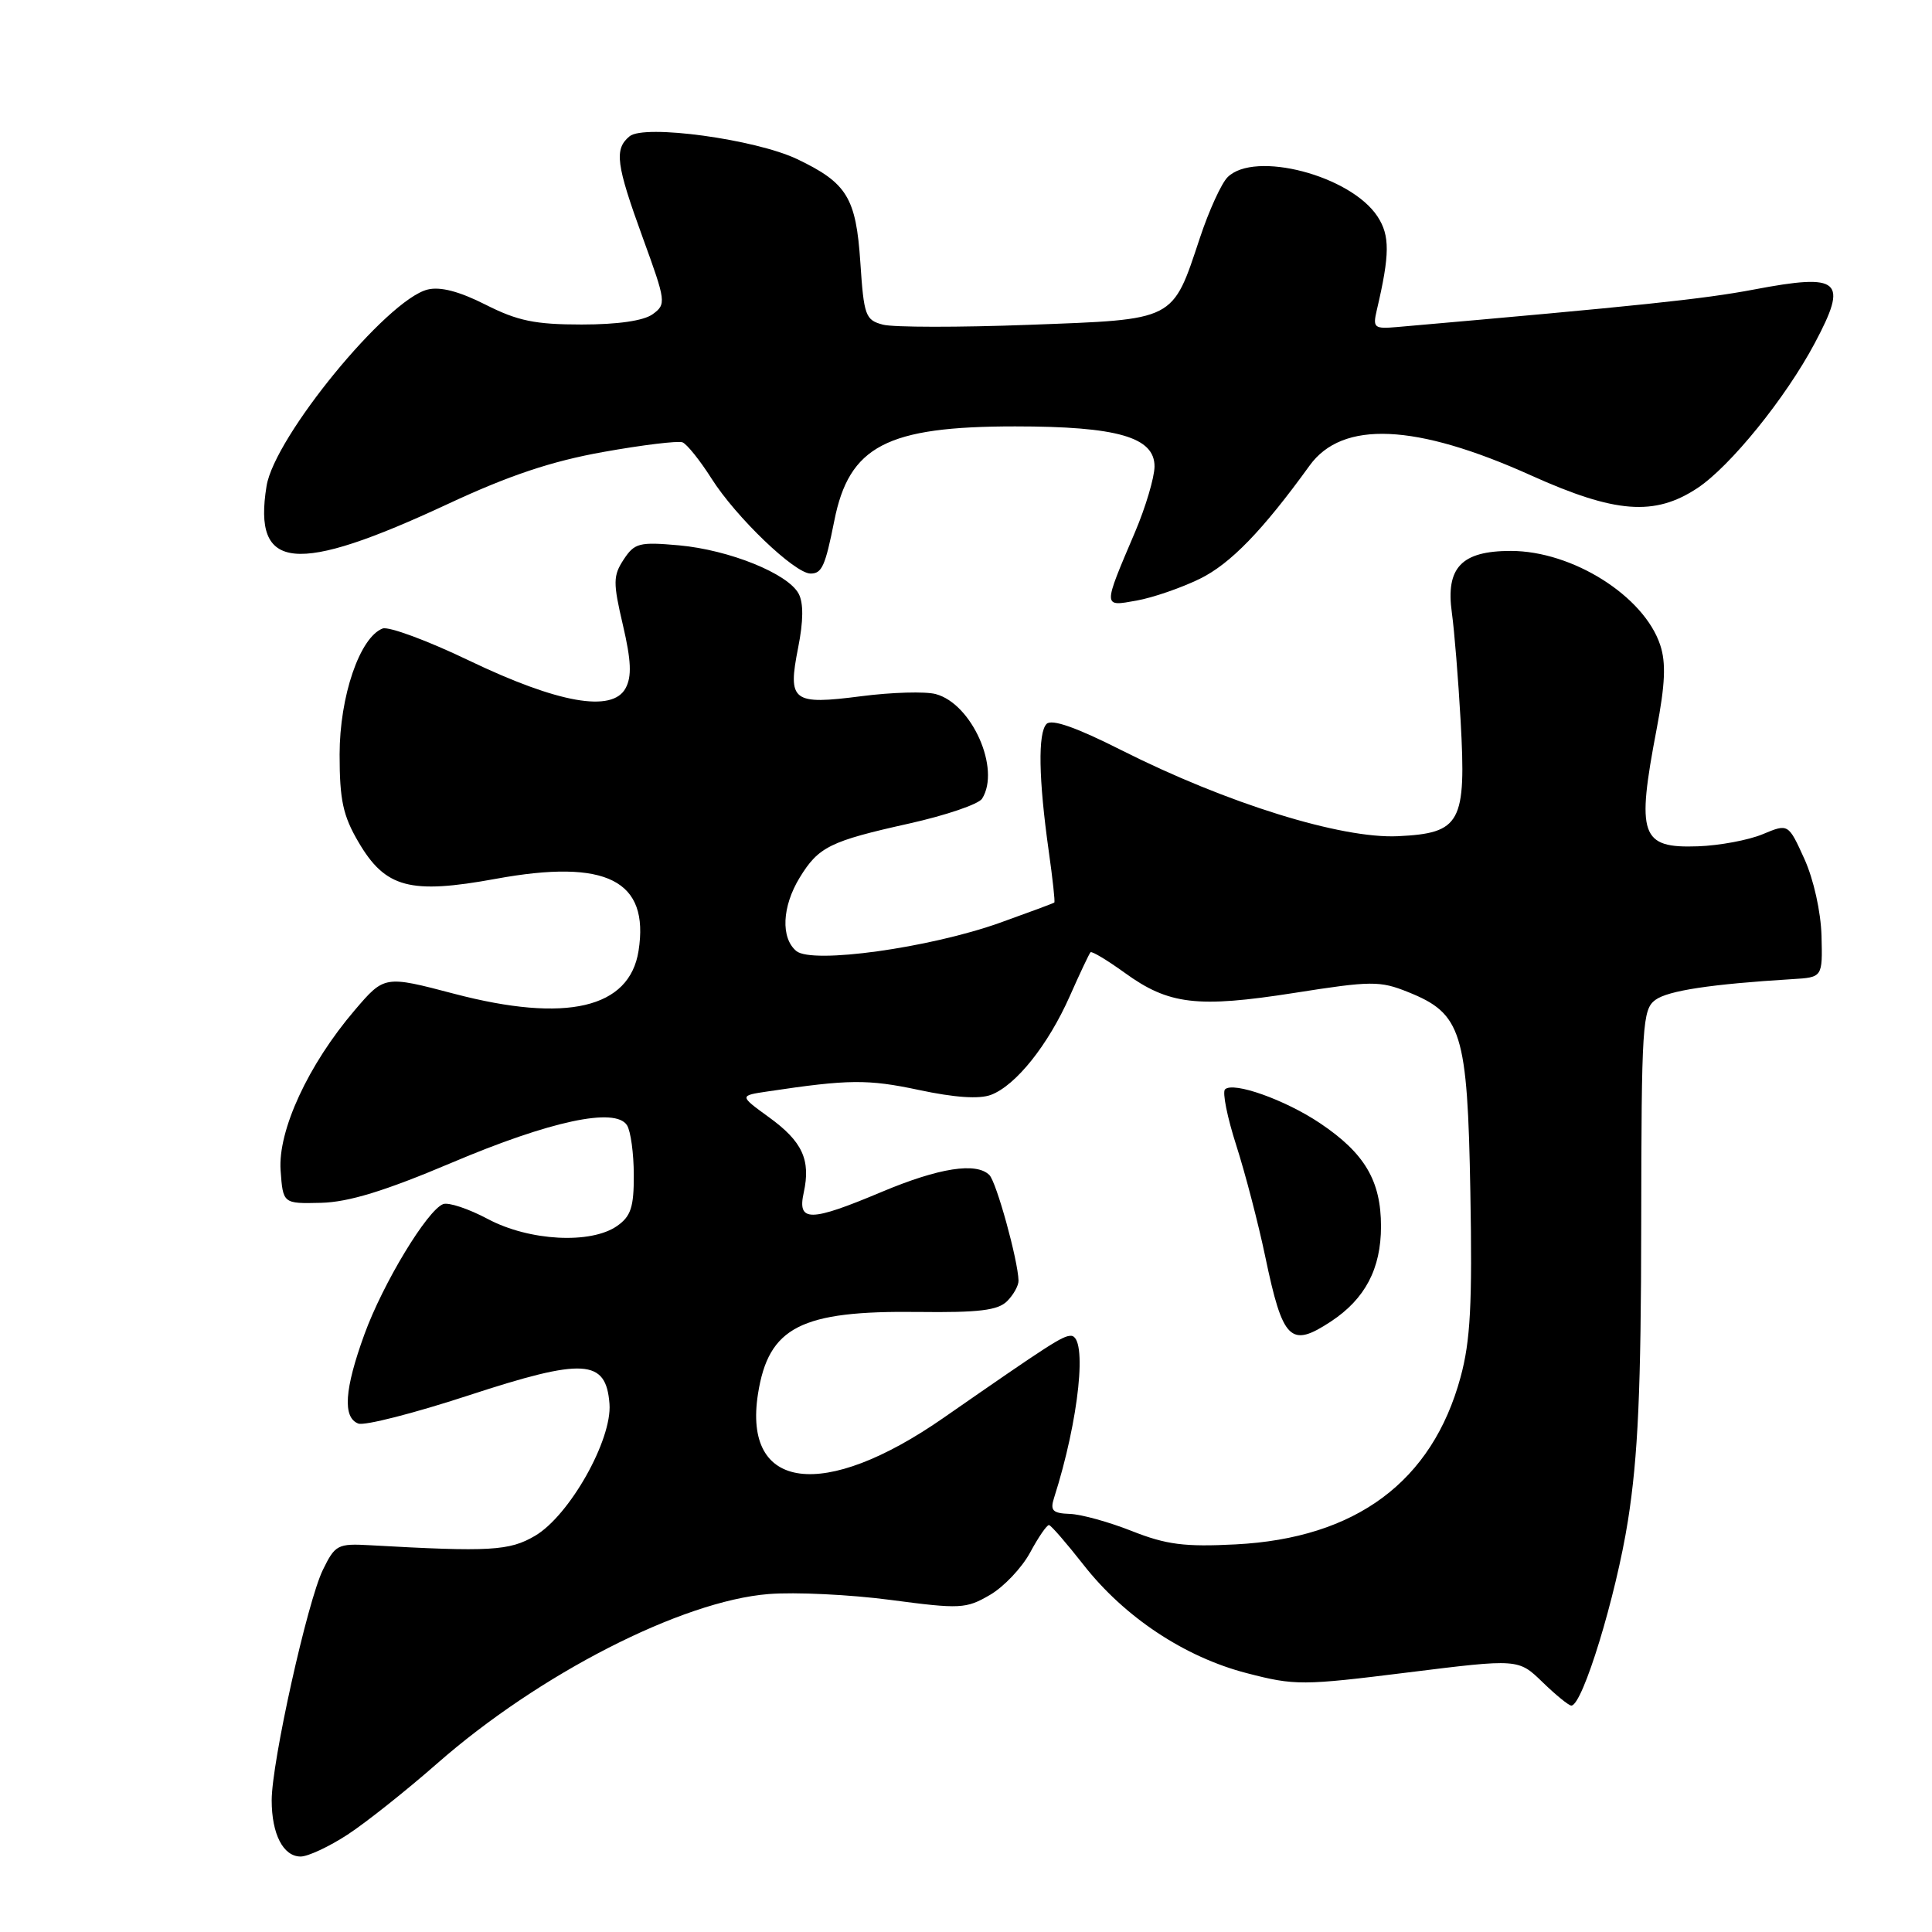 <?xml version="1.0" encoding="UTF-8" standalone="no"?>
<!DOCTYPE svg PUBLIC "-//W3C//DTD SVG 1.1//EN" "http://www.w3.org/Graphics/SVG/1.1/DTD/svg11.dtd" >
<svg xmlns="http://www.w3.org/2000/svg" xmlns:xlink="http://www.w3.org/1999/xlink" version="1.1" viewBox="0 0 256 256">
 <g >
 <path fill="currentColor"
d=" M 46.05 243.10 C 48.50 241.50 53.82 237.27 57.89 233.70 C 71.43 221.81 90.33 212.14 101.84 211.22 C 105.36 210.94 112.64 211.29 118.02 212.00 C 127.22 213.22 128.01 213.18 131.15 211.35 C 132.99 210.29 135.40 207.75 136.50 205.71 C 137.60 203.67 138.72 202.04 139.00 202.08 C 139.28 202.12 141.32 204.48 143.55 207.32 C 148.97 214.26 156.96 219.57 165.20 221.70 C 171.59 223.36 172.58 223.35 186.54 221.61 C 201.19 219.79 201.19 219.79 204.39 222.89 C 206.15 224.60 207.87 226.00 208.21 226.00 C 209.70 226.00 214.12 211.55 215.71 201.50 C 217.05 192.99 217.45 184.08 217.47 162.17 C 217.50 135.80 217.63 133.75 219.35 132.49 C 221.03 131.26 226.73 130.40 237.50 129.74 C 241.50 129.50 241.50 129.50 241.36 124.00 C 241.27 120.81 240.32 116.53 239.09 113.81 C 236.96 109.12 236.96 109.12 233.56 110.54 C 231.69 111.32 227.84 112.04 224.99 112.14 C 217.39 112.41 216.81 110.74 219.52 96.57 C 220.64 90.68 220.77 87.83 219.99 85.48 C 217.85 78.98 208.36 73.00 200.19 73.00 C 193.65 73.00 191.54 75.21 192.38 81.20 C 192.71 83.57 193.23 90.00 193.54 95.50 C 194.30 109.05 193.57 110.40 185.24 110.80 C 177.72 111.16 162.57 106.45 148.59 99.40 C 142.61 96.38 139.36 95.24 138.68 95.92 C 137.51 97.09 137.62 103.24 138.96 112.75 C 139.48 116.42 139.82 119.50 139.70 119.59 C 139.59 119.69 136.35 120.89 132.50 122.27 C 123.14 125.61 107.63 127.76 105.52 126.02 C 103.44 124.29 103.62 120.14 105.95 116.31 C 108.46 112.20 109.96 111.46 120.52 109.11 C 125.34 108.03 129.67 106.56 130.13 105.83 C 132.62 101.90 128.79 93.25 123.99 91.97 C 122.61 91.60 118.17 91.73 114.14 92.25 C 104.97 93.43 104.35 92.95 105.76 85.81 C 106.46 82.29 106.48 79.89 105.82 78.66 C 104.39 76.00 96.65 72.87 89.97 72.26 C 84.71 71.79 84.08 71.95 82.64 74.14 C 81.23 76.29 81.22 77.19 82.54 82.83 C 83.64 87.54 83.73 89.64 82.90 91.18 C 81.15 94.46 73.96 93.19 62.14 87.52 C 56.65 84.88 51.50 82.98 50.70 83.28 C 47.67 84.45 45.00 92.27 45.00 99.98 C 45.00 106.01 45.45 108.09 47.50 111.58 C 51.06 117.66 54.32 118.53 65.69 116.45 C 80.38 113.76 86.08 116.64 84.61 126.00 C 83.41 133.62 75.03 135.57 60.22 131.69 C 50.94 129.25 50.94 129.25 47.00 133.86 C 40.85 141.06 36.81 149.80 37.18 155.08 C 37.50 159.50 37.50 159.50 42.54 159.38 C 46.19 159.29 50.99 157.82 59.82 154.08 C 72.93 148.52 81.55 146.68 83.08 149.10 C 83.57 149.87 83.98 152.84 83.98 155.69 C 84.00 159.94 83.59 161.17 81.78 162.44 C 78.30 164.88 70.14 164.45 64.65 161.53 C 62.10 160.17 59.43 159.28 58.72 159.55 C 56.61 160.36 50.74 170.06 48.29 176.80 C 45.64 184.08 45.38 187.83 47.48 188.63 C 48.30 188.94 54.84 187.27 62.02 184.92 C 77.36 179.89 80.31 180.06 80.76 186.02 C 81.12 190.78 75.46 200.82 70.90 203.50 C 67.50 205.50 64.94 205.65 49.00 204.75 C 44.75 204.51 44.40 204.70 42.79 208.00 C 40.73 212.20 36.00 233.50 36.00 238.55 C 36.00 243.03 37.53 246.00 39.84 246.00 C 40.81 246.00 43.61 244.69 46.05 243.10 Z  M 158.99 76.69 C 163.02 74.72 167.30 70.31 173.53 61.69 C 177.87 55.68 187.59 56.11 202.86 62.99 C 214.04 68.03 219.25 68.42 224.91 64.68 C 229.26 61.80 236.60 52.74 240.46 45.48 C 244.93 37.08 243.91 36.18 232.37 38.37 C 225.73 39.63 217.16 40.53 185.17 43.33 C 182.06 43.60 181.88 43.45 182.44 41.06 C 184.17 33.69 184.18 31.21 182.53 28.69 C 178.97 23.25 166.23 19.92 162.66 23.48 C 161.84 24.30 160.20 27.89 159.01 31.47 C 155.30 42.62 155.89 42.31 136.37 43.04 C 127.09 43.39 118.38 43.38 117.00 43.02 C 114.67 42.41 114.47 41.84 114.00 34.78 C 113.43 26.20 112.24 24.24 105.62 21.08 C 100.09 18.45 85.37 16.44 83.42 18.06 C 81.36 19.77 81.63 21.77 85.18 31.53 C 88.25 39.96 88.30 40.31 86.49 41.63 C 85.30 42.50 81.88 43.00 77.07 43.00 C 70.91 43.00 68.58 42.52 64.34 40.37 C 60.84 38.60 58.33 37.95 56.65 38.37 C 51.25 39.73 36.38 57.87 35.32 64.40 C 33.49 75.67 39.10 76.22 59.41 66.75 C 67.45 63.00 73.09 61.11 79.93 59.89 C 85.11 58.96 89.84 58.39 90.43 58.61 C 91.02 58.84 92.75 61.00 94.28 63.41 C 97.52 68.53 105.31 76.00 107.41 76.00 C 108.91 76.00 109.35 75.01 110.55 69.00 C 112.51 59.10 117.49 56.50 134.50 56.50 C 148.07 56.50 153.01 57.93 152.98 61.83 C 152.96 63.30 151.80 67.20 150.40 70.50 C 146.11 80.58 146.10 80.39 150.60 79.58 C 152.74 79.20 156.52 77.90 158.99 76.69 Z  M 150.00 202.88 C 146.97 201.68 143.27 200.65 141.76 200.60 C 139.49 200.52 139.13 200.16 139.66 198.50 C 142.99 188.10 144.14 177.00 141.90 177.00 C 140.79 177.00 139.18 178.04 125.01 187.88 C 109.10 198.94 98.41 197.54 100.44 184.68 C 101.84 175.83 106.11 173.65 121.65 173.84 C 129.70 173.94 132.23 173.63 133.45 172.41 C 134.30 171.56 134.98 170.33 134.96 169.68 C 134.88 166.94 132.03 156.63 131.10 155.70 C 129.37 153.97 124.43 154.74 116.84 157.93 C 107.31 161.94 105.63 161.95 106.50 158.02 C 107.45 153.68 106.32 151.25 101.89 148.04 C 97.95 145.18 97.95 145.18 101.73 144.62 C 112.45 143.01 114.99 142.99 121.73 144.42 C 126.49 145.44 129.77 145.66 131.32 145.07 C 134.62 143.81 138.88 138.47 141.75 132.00 C 143.09 128.97 144.33 126.35 144.50 126.18 C 144.67 126.00 146.71 127.23 149.03 128.90 C 154.86 133.13 158.65 133.58 171.48 131.57 C 181.71 129.96 182.84 129.95 186.57 131.45 C 193.69 134.30 194.45 136.72 194.83 157.99 C 195.10 172.78 194.84 177.69 193.53 182.49 C 189.77 196.33 179.66 203.83 163.71 204.64 C 156.95 204.99 154.53 204.67 150.00 202.88 Z  M 176.36 175.10 C 180.88 172.12 182.99 168.12 182.99 162.50 C 182.99 156.46 180.83 152.80 174.91 148.83 C 170.30 145.73 163.39 143.28 162.32 144.35 C 161.95 144.72 162.62 148.06 163.81 151.76 C 165.00 155.47 166.73 162.10 167.65 166.50 C 169.98 177.65 170.99 178.64 176.36 175.10 Z "/>
</g>
</svg>